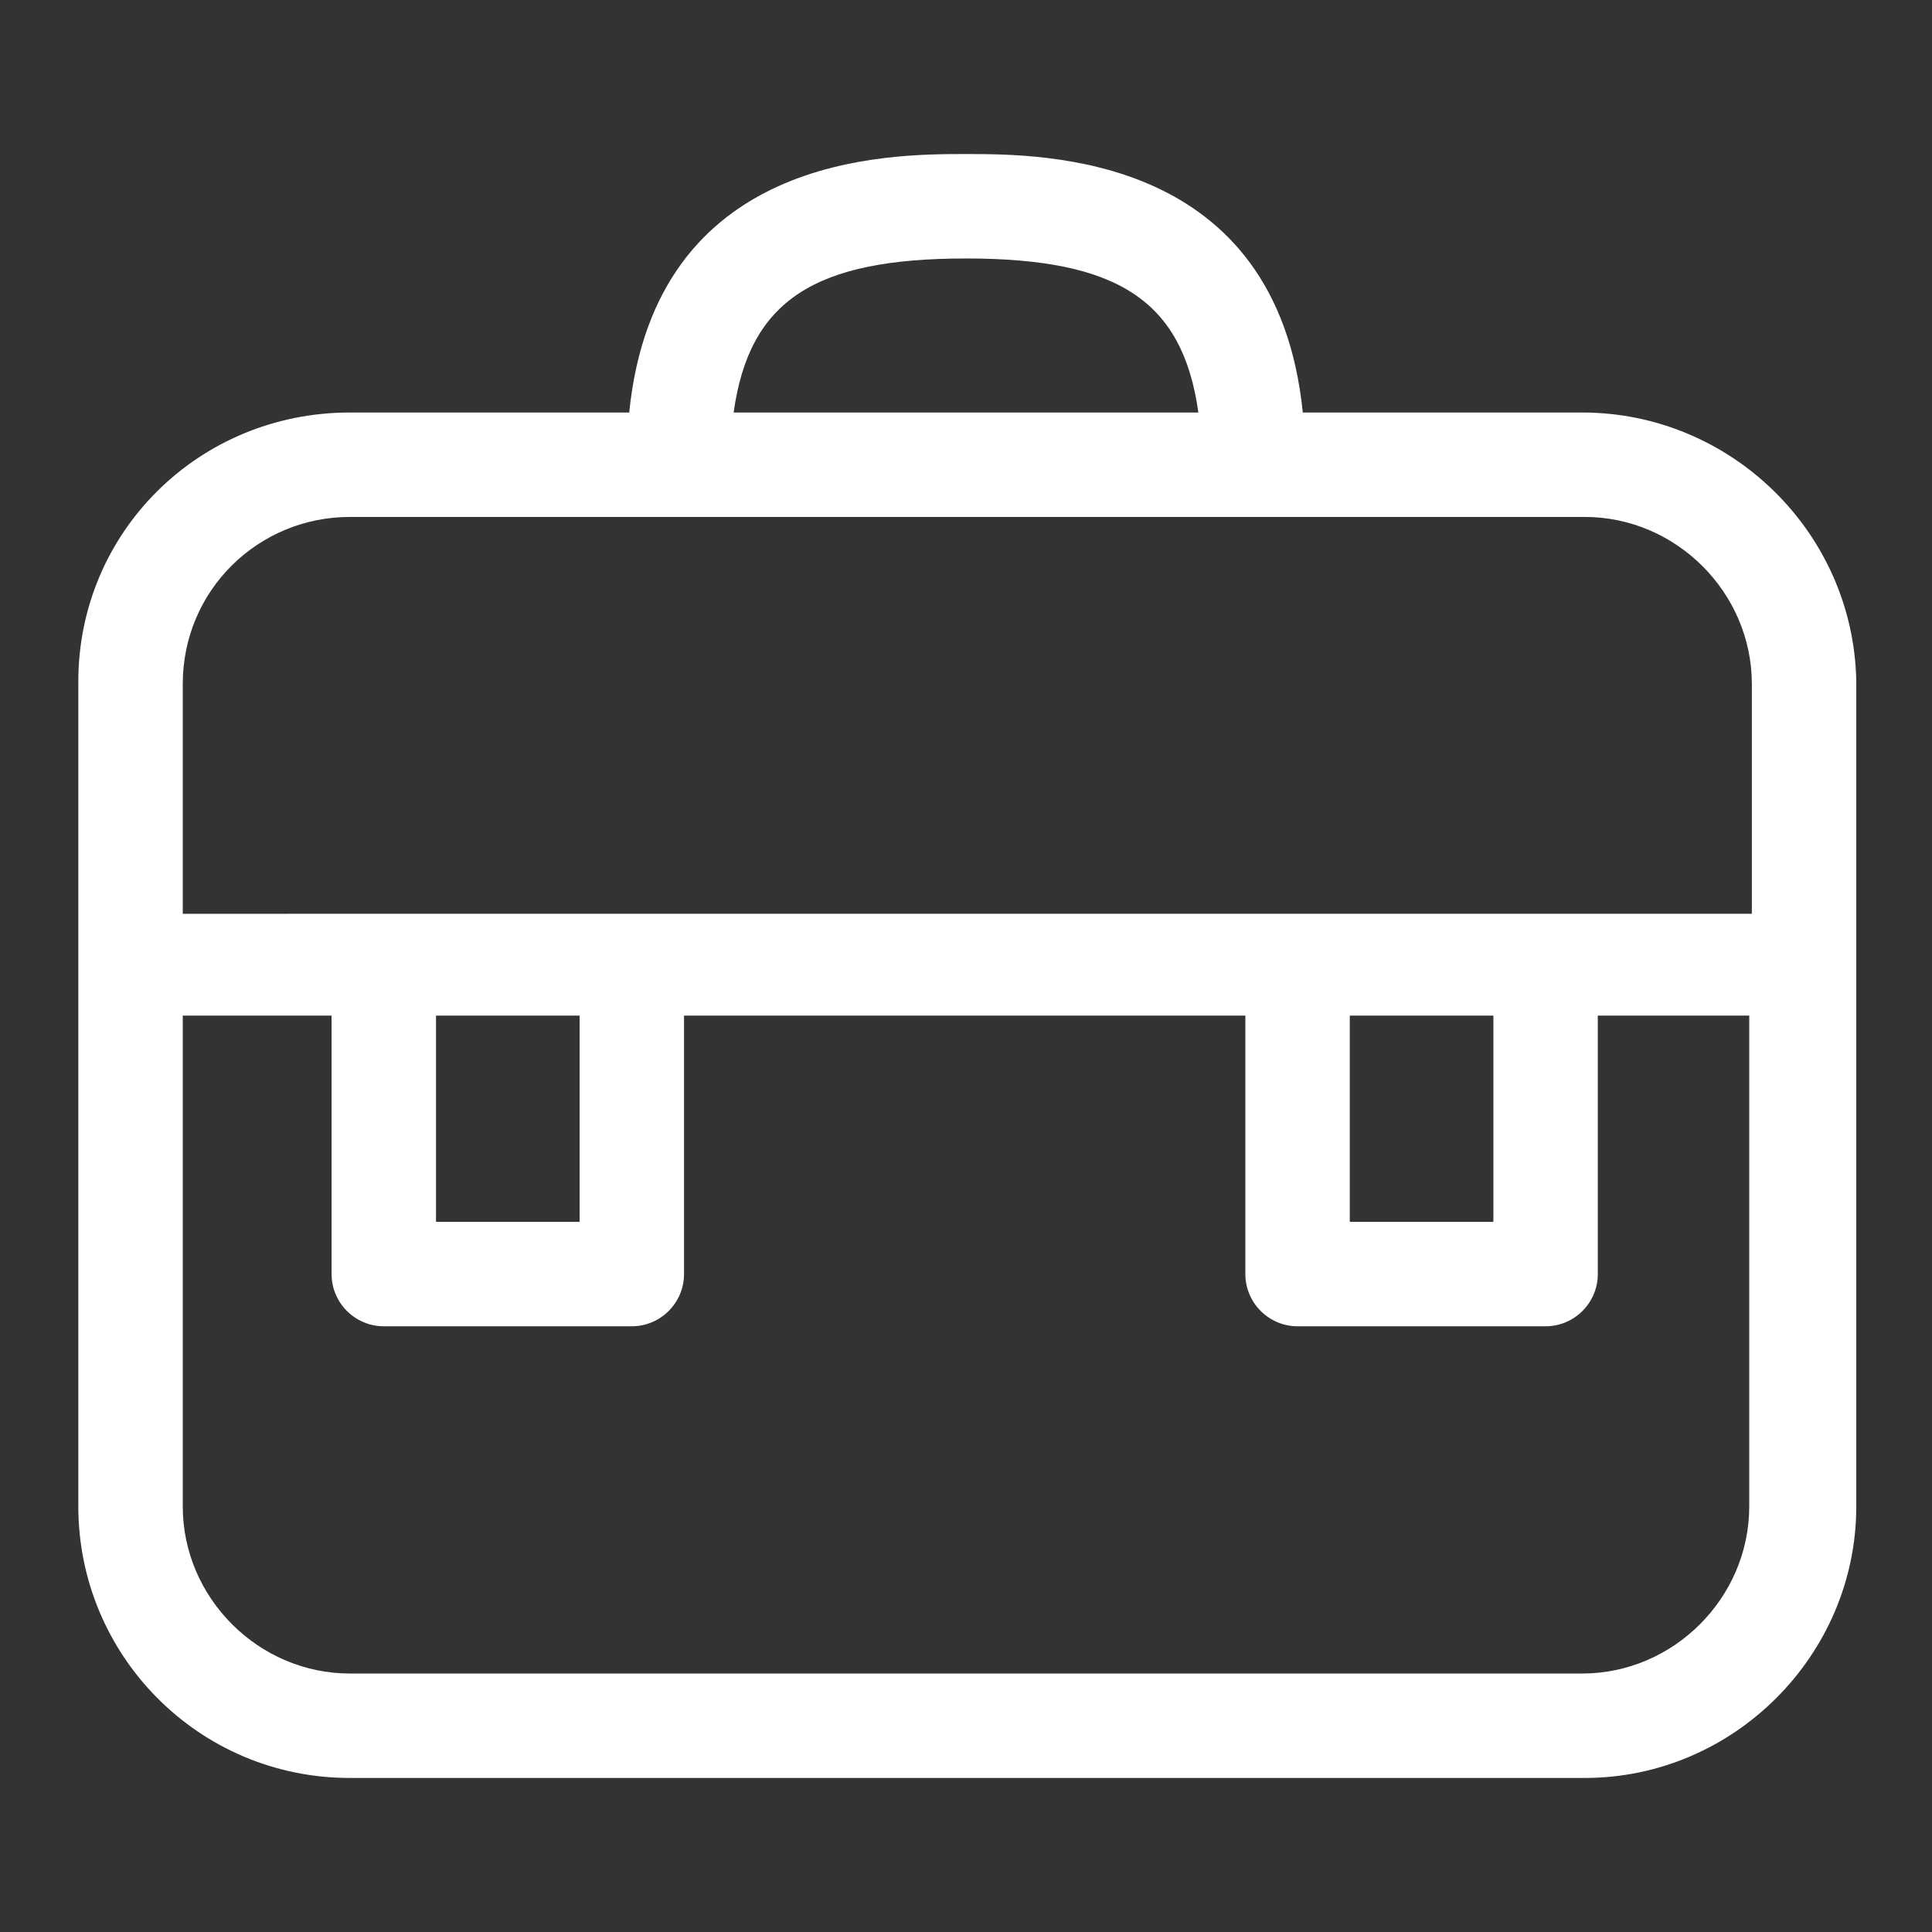 <?xml version="1.0" ?><svg id="Layer_1" style="enable-background:new 0 0 74 74;" version="1.1" viewBox="0 0 74 74" xml:space="preserve" xmlns="http://www.w3.org/2000/svg" xmlns:xlink="http://www.w3.org/1999/xlink"><rect x="0" y="0" width="74" height="74" fill="#333333" stroke="none"/><style type="text/css">
	.st0{fill:#ffffff;}
</style><path class="st0" d="M60.6,15.8H49.9C48.9,5.9,40,5.9,37,5.9s-11.9,0-12.9,9.9H13.4C7.6,15.8,3,20.4,3,26.1v31.6  c0,5.7,4.6,10.4,10.4,10.4h47.3c5.7,0,10.4-4.7,10.4-10.4V26.1C71,20.4,66.3,15.8,60.6,15.8z M37,9.9c5.8,0,8.3,1.6,8.9,5.9H28.1  C28.7,11.5,31.2,9.9,37,9.9z M13.4,19.8h47.3c3.5,0,6.4,2.9,6.4,6.4v8.8H7v-8.8C7,22.6,9.9,19.8,13.4,19.8z M51.7,38.9h5.5v7.9h-5.5  V38.9z M16.7,38.9h5.5v7.9h-5.5V38.9z M60.6,64.1H13.4c-3.5,0-6.4-2.9-6.4-6.4V38.9h5.7v9.9c0,1.1,0.9,2,2,2h9.5c1.1,0,2-0.9,2-2  v-9.9h21.5v9.9c0,1.1,0.9,2,2,2h9.5c1.1,0,2-0.9,2-2v-9.9H67v18.8C67,61.2,64.1,64.1,60.6,64.1z"/></svg>